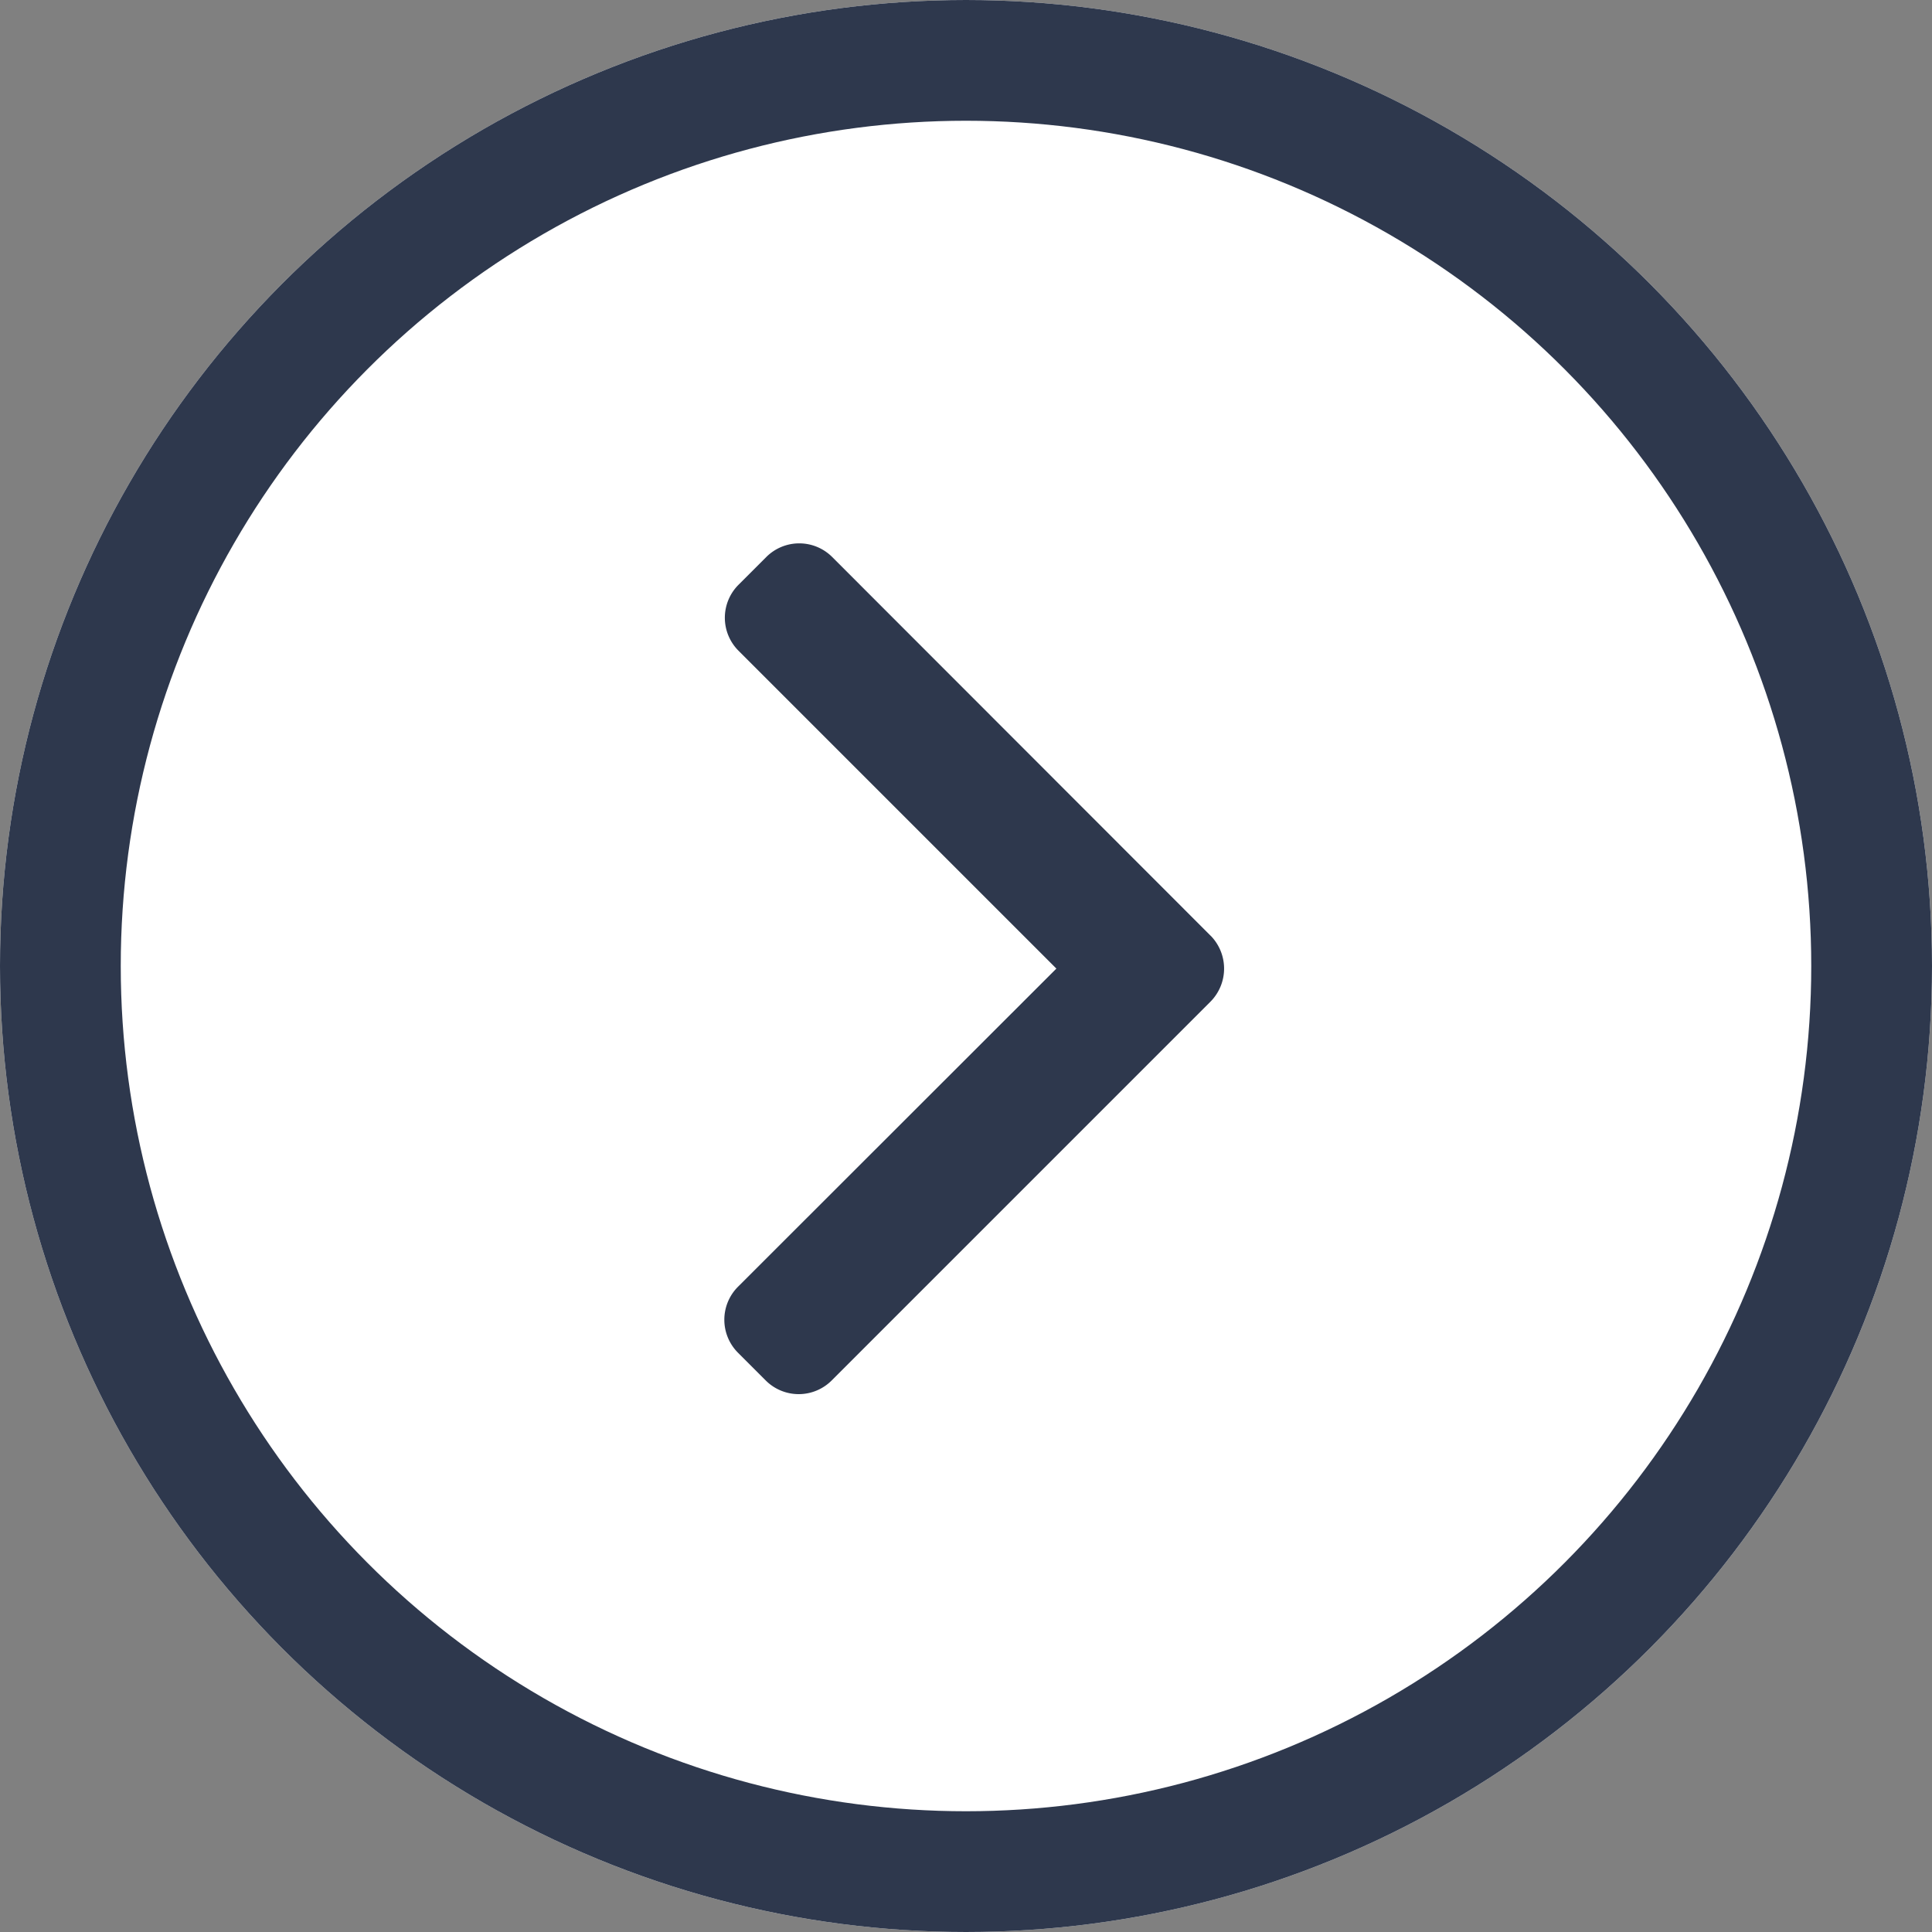 <svg id="arrow2-normal" xmlns="http://www.w3.org/2000/svg" width="32" height="32" viewBox="0 0 32 32">
  <rect x="0" y="0" width="32" height="32" fill="#808080" stroke="none"/>
  <g id="Ellipse_1" data-name="Ellipse 1" fill="#fff" stroke="#2e384d" stroke-width="2">
    <circle cx="16" cy="16" r="16" stroke="none"/>
    <circle cx="16" cy="16" r="15" fill="none"/>
  </g>
  <path id="Path_9312" data-name="Path 9312" d="M109.531,6.5,103.261.225a.772.772,0,0,0-1.09,0l-.462.462a.772.772,0,0,0,0,1.09l5.266,5.266L101.7,12.314a.773.773,0,0,0,0,1.09l.462.462a.772.772,0,0,0,1.09,0l6.276-6.276a.778.778,0,0,0,0-1.094Z" transform="translate(-89.478 9)" fill="#2e384d"/>
</svg>
